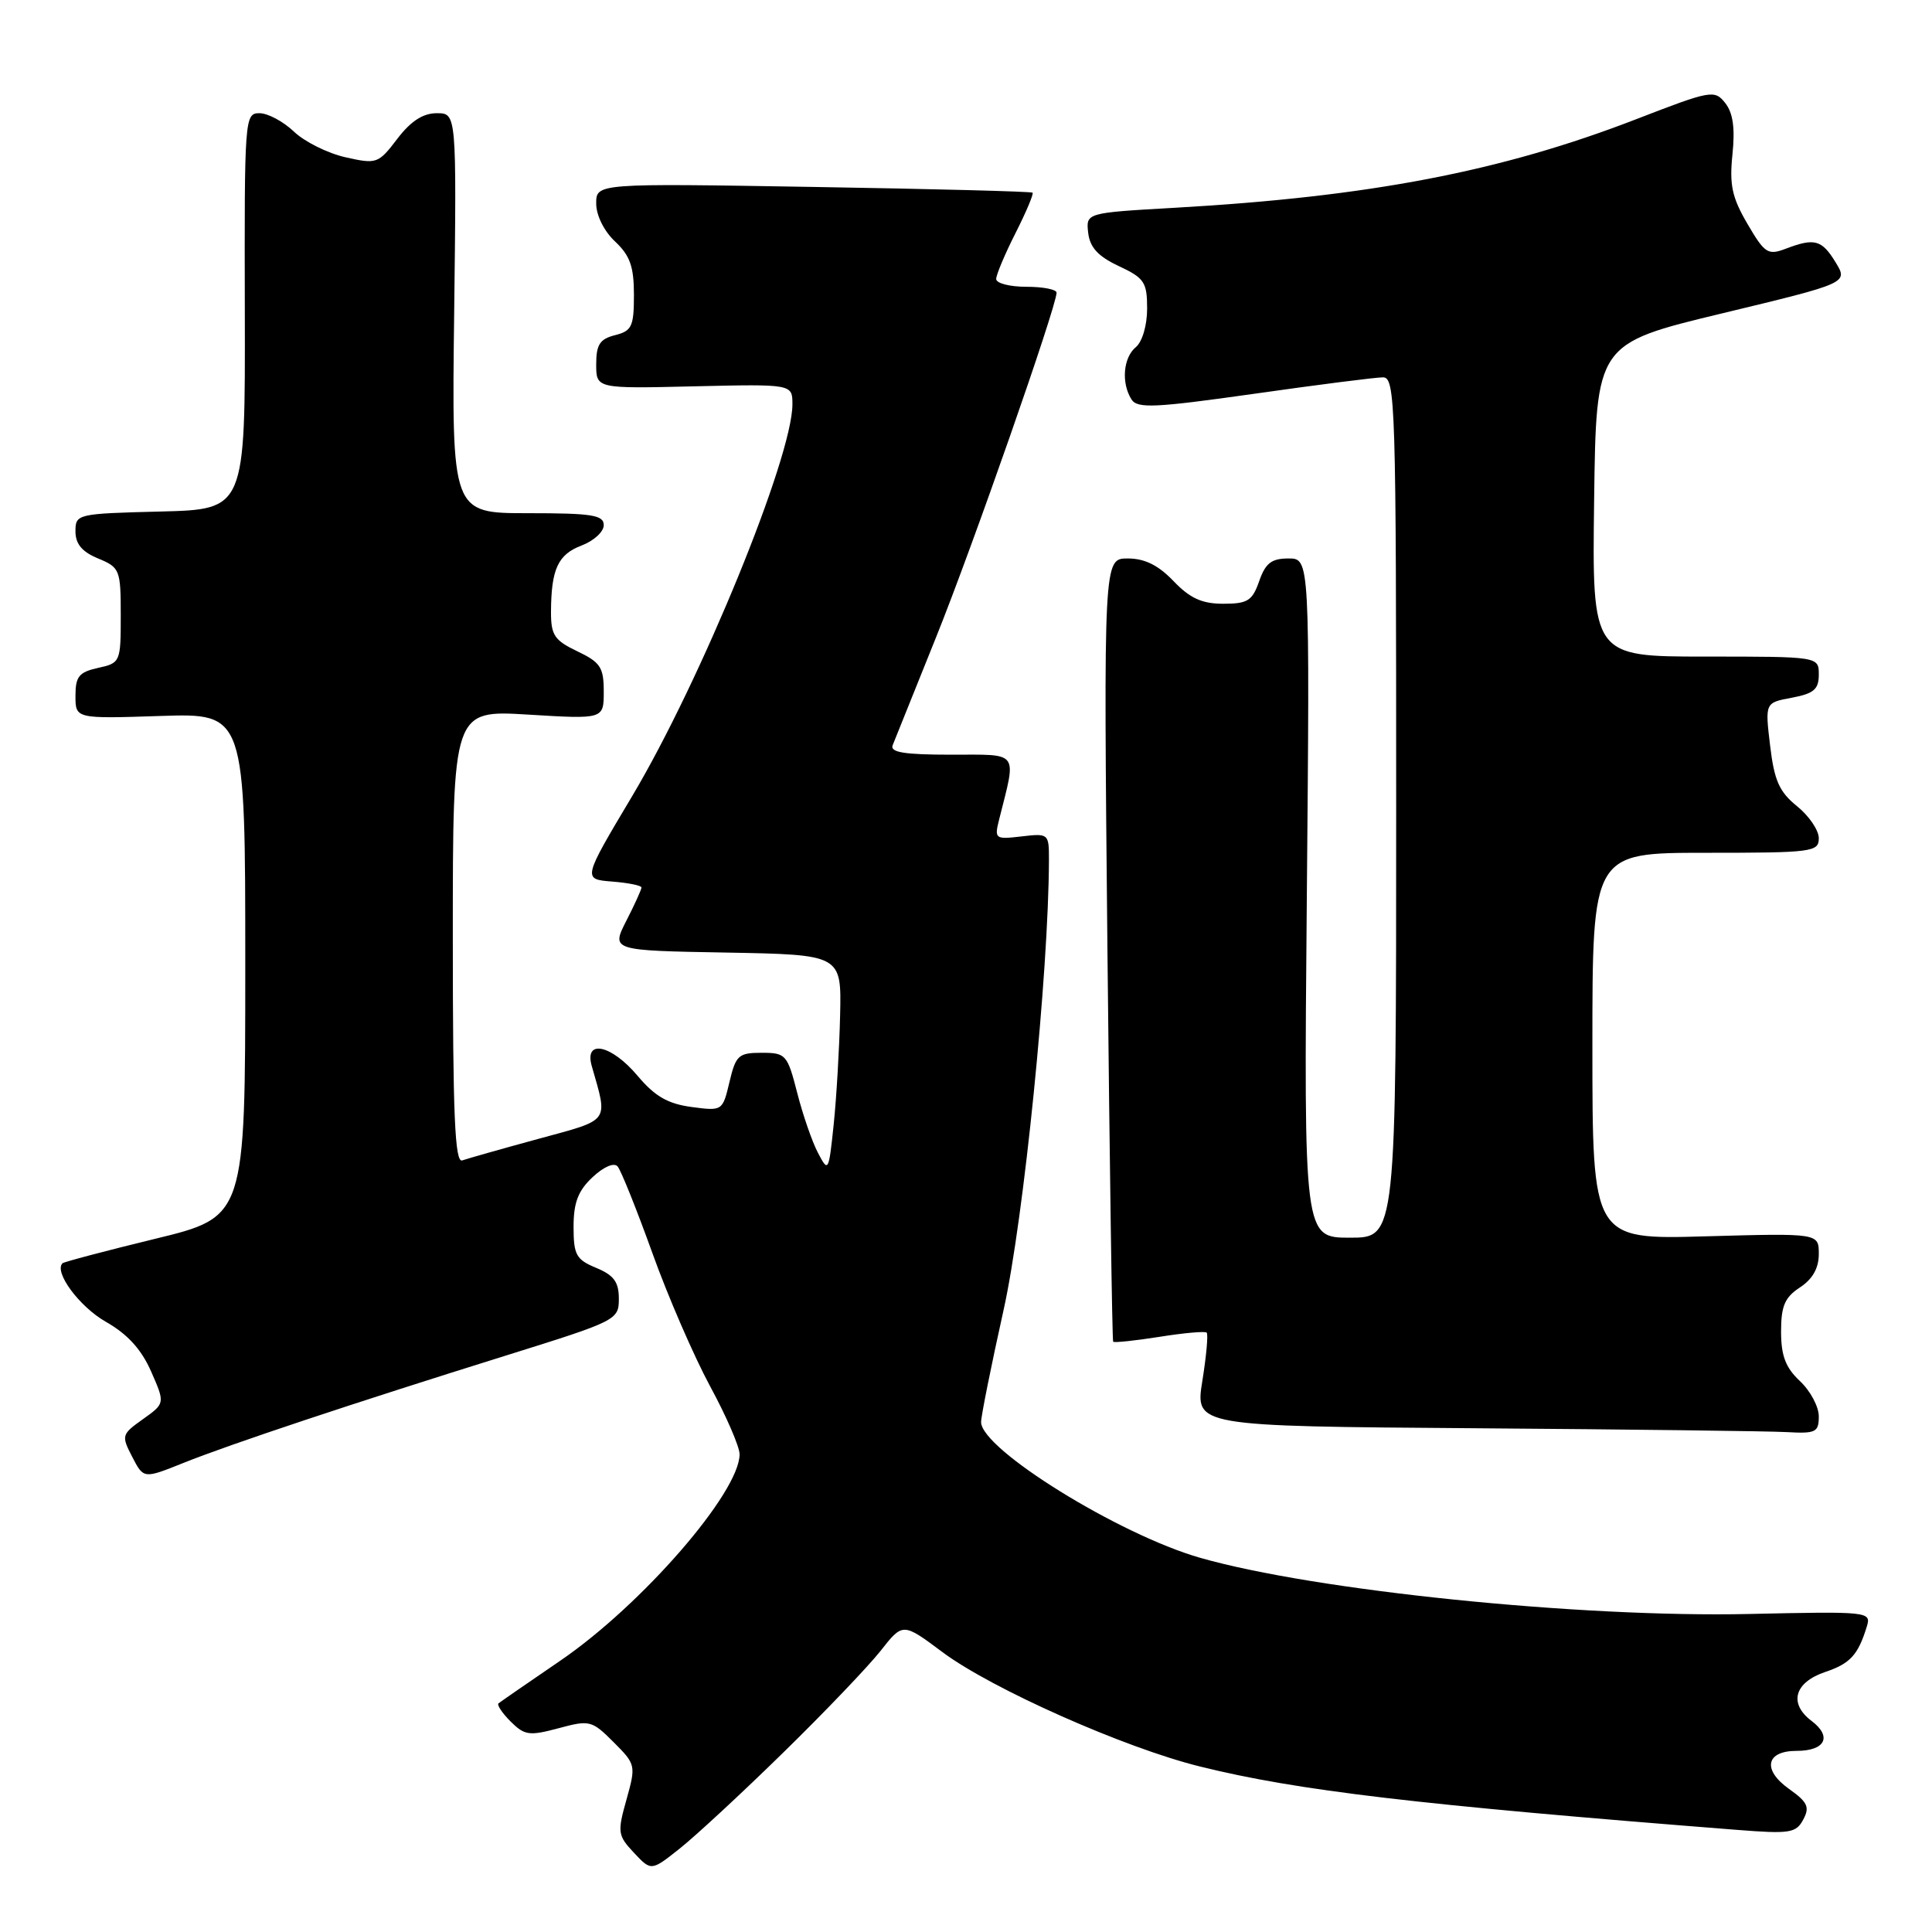<?xml version="1.0" encoding="UTF-8" standalone="no"?>
<!DOCTYPE svg PUBLIC "-//W3C//DTD SVG 1.1//EN" "http://www.w3.org/Graphics/SVG/1.1/DTD/svg11.dtd" >
<svg xmlns="http://www.w3.org/2000/svg" xmlns:xlink="http://www.w3.org/1999/xlink" version="1.1" viewBox="0 0 256 256">
 <g >
 <path fill="currentColor"
d=" M 103.79 232.22 C 109.26 226.88 115.05 220.81 116.68 218.75 C 119.63 214.99 119.63 214.99 124.90 218.93 C 131.43 223.79 148.97 231.59 159.00 234.07 C 171.94 237.28 187.87 239.15 230.20 242.47 C 237.17 243.02 237.99 242.89 238.94 241.10 C 239.83 239.45 239.52 238.79 237.04 237.03 C 233.49 234.50 233.99 232.00 238.05 232.00 C 241.86 232.00 242.80 230.11 240.04 228.03 C 236.98 225.72 237.76 222.93 241.84 221.55 C 245.17 220.43 246.21 219.29 247.37 215.50 C 247.96 213.55 247.59 213.51 231.80 213.86 C 209.32 214.36 174.23 210.77 159.00 206.41 C 148.26 203.33 130.00 192.02 130.00 188.43 C 130.00 187.64 131.34 180.95 132.98 173.58 C 135.66 161.53 138.95 128.87 138.99 113.95 C 139.00 110.46 138.94 110.41 135.36 110.83 C 131.83 111.24 131.74 111.17 132.41 108.51 C 134.70 99.39 135.16 100.00 126.02 100.00 C 119.83 100.00 117.91 99.69 118.28 98.75 C 118.56 98.06 121.14 91.65 124.01 84.50 C 128.84 72.52 140.00 40.60 140.00 38.78 C 140.00 38.35 138.20 38.00 136.00 38.00 C 133.80 38.00 132.00 37.54 132.00 36.97 C 132.00 36.40 133.16 33.65 134.57 30.87 C 135.98 28.08 136.99 25.68 136.82 25.53 C 136.64 25.37 123.56 25.03 107.75 24.77 C 79.00 24.29 79.00 24.29 79.00 26.97 C 79.00 28.54 80.04 30.63 81.50 32.00 C 83.48 33.86 84.00 35.33 84.00 39.07 C 84.00 43.26 83.72 43.85 81.50 44.41 C 79.48 44.92 79.00 45.66 79.00 48.27 C 79.00 51.50 79.00 51.50 92.00 51.19 C 105.00 50.89 105.00 50.89 105.00 53.58 C 105.00 60.57 92.88 90.20 83.76 105.50 C 77.20 116.50 77.20 116.50 81.10 116.81 C 83.24 116.98 85.00 117.33 85.00 117.60 C 85.00 117.86 84.10 119.85 82.99 122.01 C 80.99 125.95 80.99 125.95 96.24 126.22 C 111.50 126.50 111.50 126.50 111.32 134.50 C 111.22 138.90 110.84 145.41 110.47 148.98 C 109.81 155.29 109.76 155.38 108.39 152.77 C 107.61 151.29 106.37 147.70 105.63 144.79 C 104.33 139.73 104.13 139.50 100.92 139.50 C 97.86 139.50 97.50 139.83 96.66 143.36 C 95.75 147.21 95.72 147.23 91.62 146.68 C 88.49 146.26 86.78 145.27 84.50 142.57 C 81.02 138.42 77.38 137.64 78.41 141.25 C 80.57 148.83 80.97 148.28 71.32 150.91 C 66.47 152.23 61.94 153.52 61.25 153.76 C 60.27 154.12 60.00 147.77 60.00 124.15 C 60.00 94.08 60.00 94.08 70.00 94.69 C 80.00 95.30 80.00 95.30 80.00 91.63 C 80.00 88.43 79.56 87.76 76.50 86.30 C 73.46 84.85 73.00 84.16 73.01 81.06 C 73.04 75.40 73.93 73.47 77.07 72.28 C 78.68 71.67 80.00 70.46 80.00 69.59 C 80.00 68.24 78.46 68.00 69.93 68.00 C 59.85 68.00 59.85 68.00 60.18 41.50 C 60.50 15.00 60.50 15.00 57.87 15.00 C 56.05 15.00 54.43 16.05 52.64 18.40 C 50.13 21.69 49.92 21.77 45.78 20.84 C 43.42 20.31 40.35 18.78 38.95 17.44 C 37.54 16.10 35.49 15.00 34.38 15.00 C 32.42 15.00 32.38 15.61 32.44 41.25 C 32.50 67.50 32.50 67.50 21.25 67.78 C 10.19 68.06 10.00 68.11 10.00 70.41 C 10.00 72.08 10.87 73.12 13.00 74.00 C 15.88 75.19 16.00 75.49 16.00 81.54 C 16.00 87.73 15.95 87.85 13.00 88.50 C 10.47 89.06 10.00 89.63 10.00 92.20 C 10.00 95.24 10.00 95.24 21.25 94.87 C 32.50 94.50 32.50 94.50 32.50 127.87 C 32.50 161.25 32.50 161.25 20.55 164.15 C 13.98 165.75 8.46 167.21 8.28 167.39 C 7.12 168.55 10.52 173.15 14.02 175.14 C 16.90 176.78 18.73 178.79 20.02 181.72 C 21.88 185.95 21.88 185.95 18.95 188.04 C 16.11 190.06 16.06 190.22 17.52 193.04 C 19.03 195.96 19.03 195.96 24.27 193.86 C 30.44 191.38 46.71 185.96 67.25 179.55 C 81.72 175.03 82.00 174.89 82.00 172.09 C 82.00 169.87 81.34 168.97 79.00 168.00 C 76.34 166.90 76.00 166.28 76.00 162.55 C 76.00 159.36 76.60 157.78 78.51 155.99 C 80.00 154.59 81.36 154.01 81.84 154.56 C 82.28 155.08 84.35 160.22 86.43 166.00 C 88.50 171.78 91.96 179.74 94.10 183.70 C 96.25 187.66 98.00 191.71 98.00 192.70 C 97.99 197.77 85.05 212.66 74.27 220.03 C 70.00 222.95 66.30 225.50 66.06 225.70 C 65.81 225.89 66.53 226.98 67.66 228.11 C 69.51 229.95 70.13 230.04 74.01 229.00 C 78.13 227.89 78.42 227.96 81.30 230.84 C 84.25 233.79 84.28 233.92 83.01 238.46 C 81.79 242.80 81.85 243.21 84.01 245.51 C 86.29 247.94 86.29 247.94 90.07 244.94 C 92.15 243.29 98.33 237.57 103.79 232.22 Z  M 241.00 187.67 C 241.00 186.40 239.88 184.29 238.50 183.00 C 236.60 181.22 236.00 179.64 236.00 176.44 C 236.00 173.05 236.49 171.91 238.50 170.59 C 240.17 169.50 241.00 168.04 241.00 166.17 C 241.00 163.40 241.00 163.40 226.00 163.82 C 211.00 164.25 211.00 164.25 211.00 138.62 C 211.00 113.00 211.00 113.00 226.00 113.00 C 240.15 113.00 241.00 112.89 241.00 111.07 C 241.00 110.01 239.70 108.10 238.11 106.82 C 235.77 104.93 235.10 103.44 234.55 98.81 C 233.87 93.11 233.87 93.11 237.44 92.45 C 240.34 91.90 241.00 91.34 241.00 89.39 C 241.00 87.00 241.00 87.00 225.98 87.00 C 210.96 87.00 210.96 87.00 211.23 66.27 C 211.50 45.54 211.50 45.54 228.20 41.52 C 244.90 37.50 244.90 37.50 243.22 34.75 C 241.39 31.76 240.44 31.50 236.59 32.97 C 234.26 33.85 233.83 33.57 231.55 29.67 C 229.50 26.17 229.14 24.51 229.56 20.45 C 229.92 16.97 229.63 14.95 228.60 13.65 C 227.19 11.87 226.73 11.95 216.82 15.79 C 198.90 22.72 181.51 26.06 155.69 27.53 C 143.89 28.20 143.89 28.20 144.19 30.85 C 144.42 32.79 145.50 33.97 148.25 35.26 C 151.63 36.84 152.00 37.39 152.00 40.89 C 152.00 43.11 151.36 45.29 150.50 46.00 C 148.83 47.39 148.55 50.75 149.93 52.93 C 150.71 54.15 153.01 54.04 166.17 52.18 C 174.60 50.98 182.29 50.00 183.25 50.00 C 184.90 50.00 185.00 53.38 185.00 107.00 C 185.00 164.00 185.00 164.00 178.88 164.00 C 172.76 164.00 172.76 164.00 173.16 119.00 C 173.56 74.00 173.56 74.00 170.73 74.00 C 168.48 74.00 167.68 74.62 166.85 77.00 C 165.94 79.61 165.32 80.00 162.09 80.00 C 159.27 80.00 157.68 79.28 155.50 77.00 C 153.48 74.89 151.68 74.00 149.43 74.00 C 146.23 74.00 146.23 74.00 146.74 125.75 C 147.03 154.21 147.37 177.63 147.50 177.78 C 147.63 177.94 150.38 177.65 153.62 177.14 C 156.85 176.62 159.68 176.37 159.89 176.58 C 160.11 176.78 159.85 179.66 159.32 182.96 C 158.35 188.98 158.35 188.98 195.42 189.25 C 215.82 189.40 234.41 189.63 236.75 189.76 C 240.60 189.98 241.00 189.78 241.00 187.67 Z "/>
</g>
</svg>